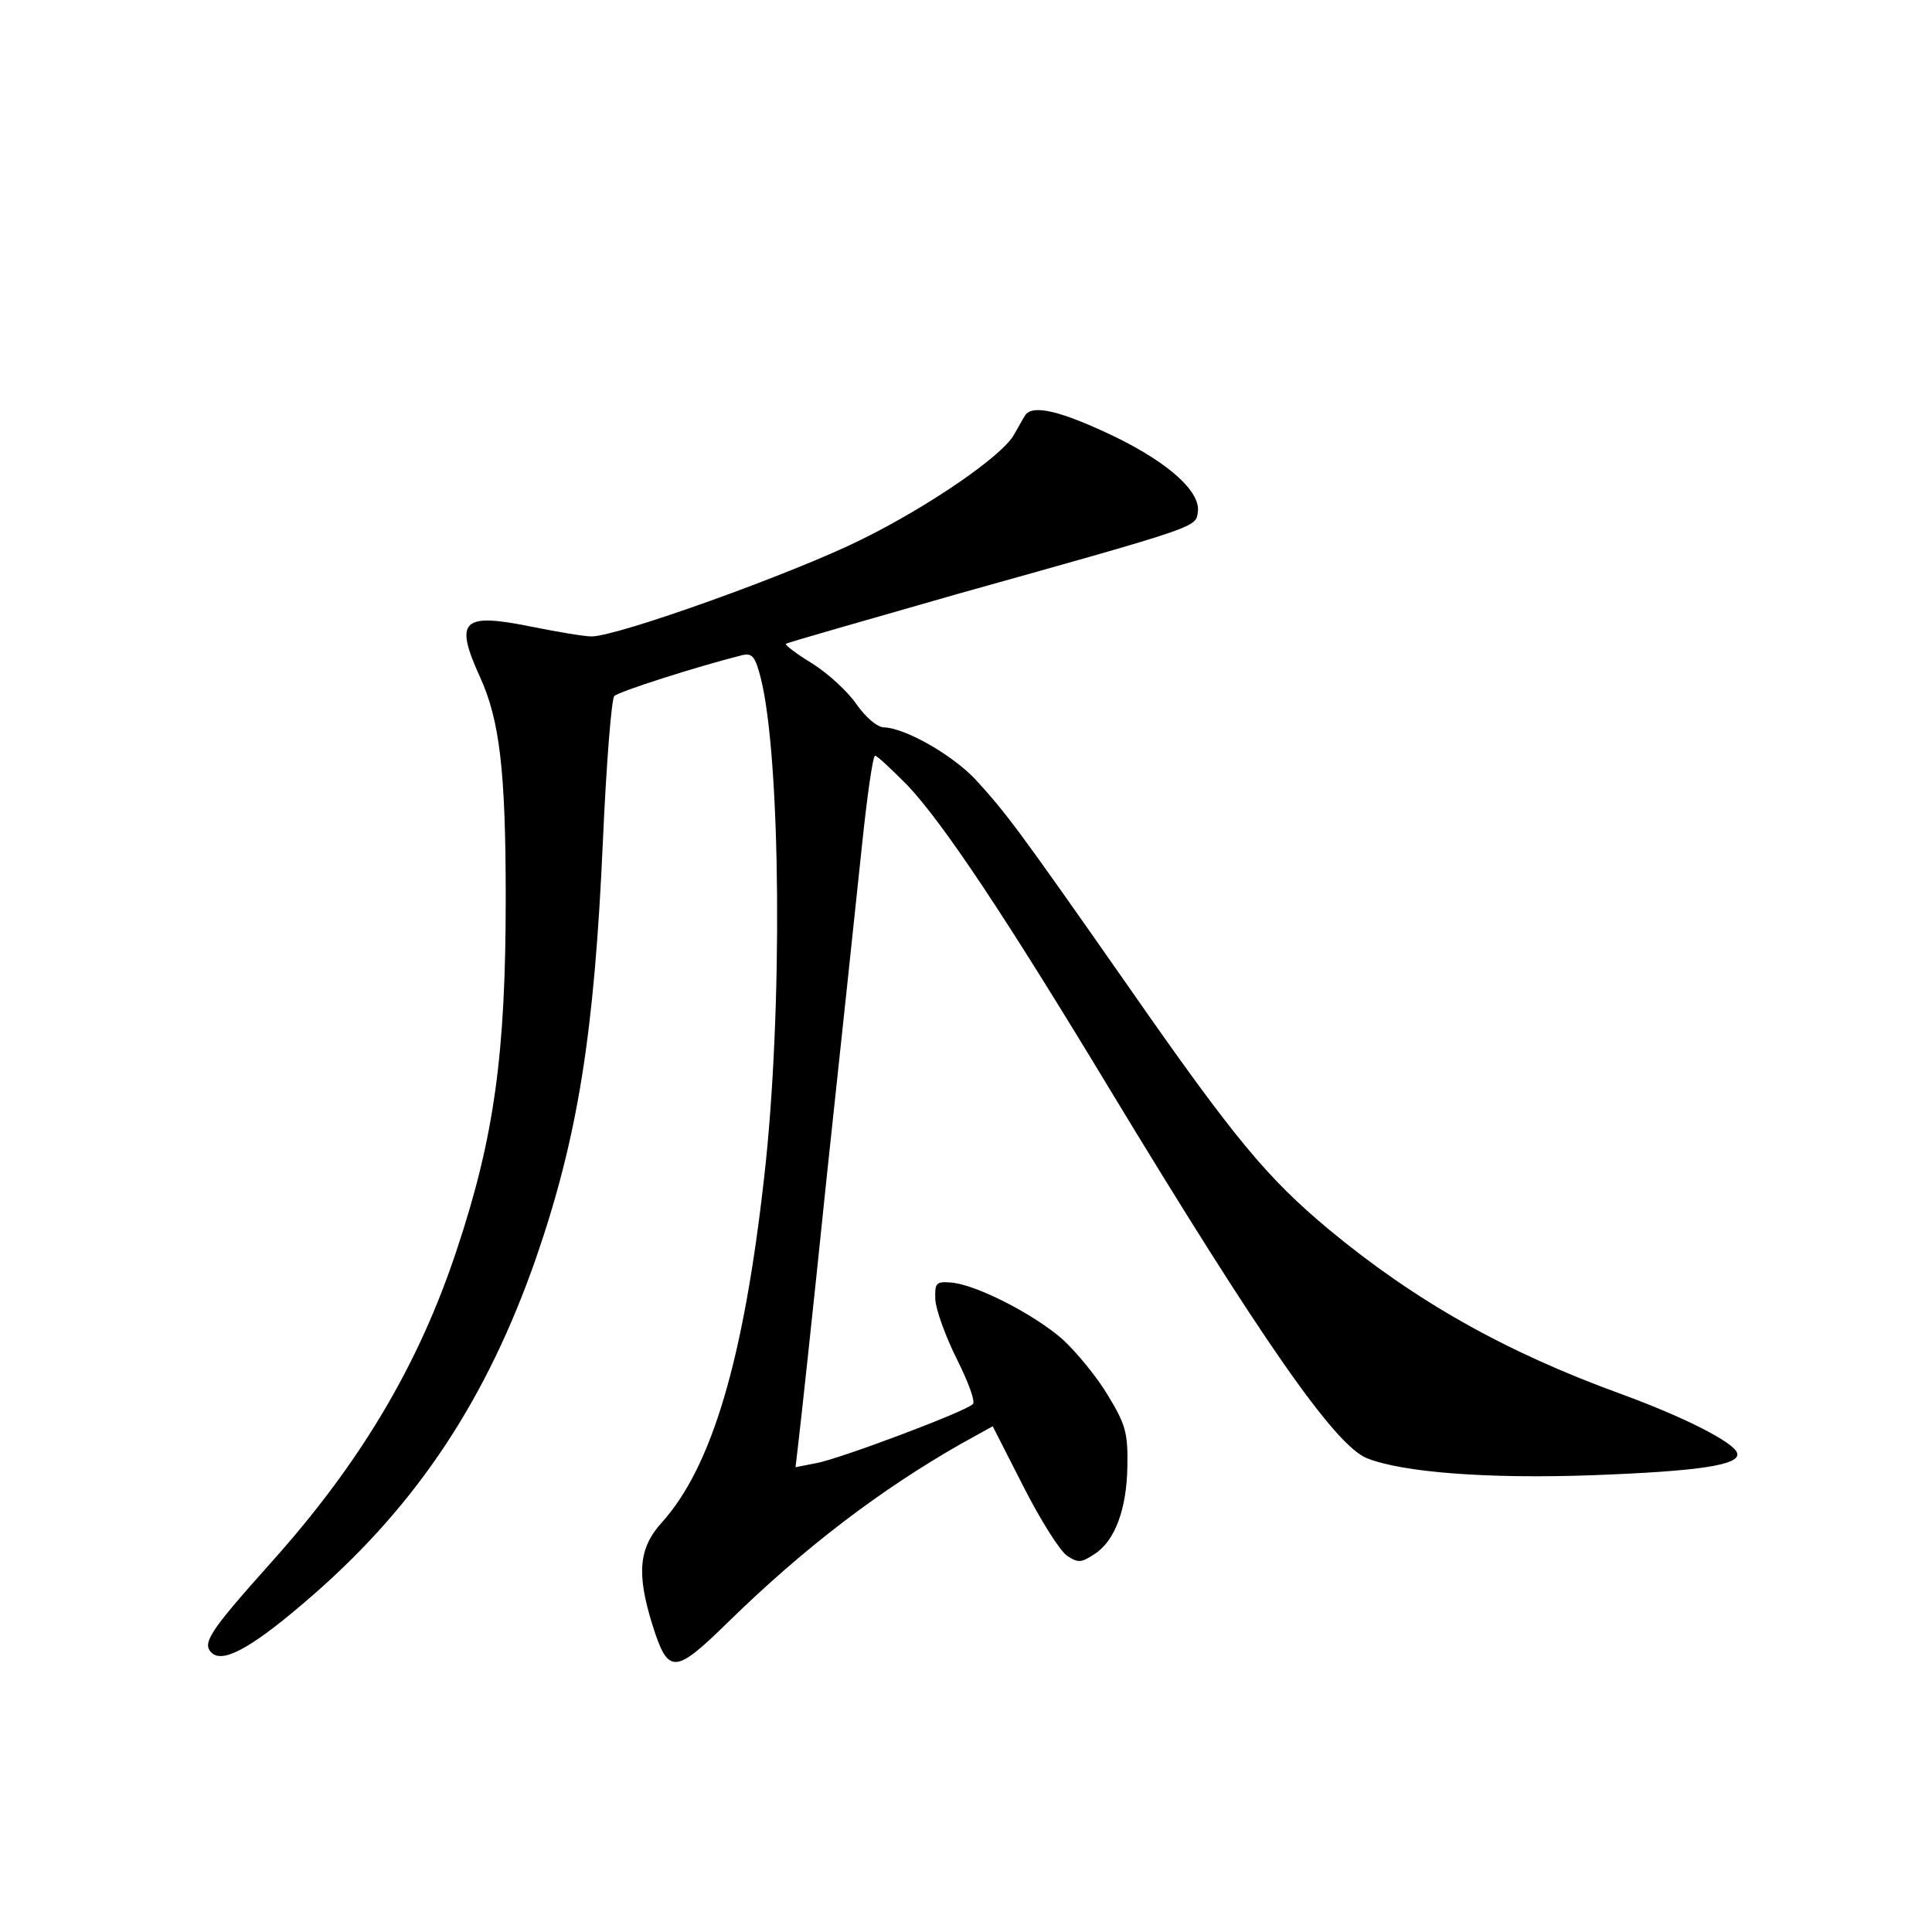 <?xml version="1.0" standalone="no"?>
<!DOCTYPE svg PUBLIC "-//W3C//DTD SVG 20010904//EN"
 "http://www.w3.org/TR/2001/REC-SVG-20010904/DTD/svg10.dtd">
<svg version="1.0" xmlns="http://www.w3.org/2000/svg"
 width="340pt" height="340pt" viewBox="0 0 340 340"
 preserveAspectRatio="xMidYMid meet">
<g transform="translate(0,340) scale(0.1,-0.1)"
fill="#000000" stroke="none">
<path d="M1804 2669 c-5 -8 -13 -23 -19 -33 -19 -37 -150 -127 -270 -186 -119
-59 -428 -170 -474 -170 -13 0 -60 8 -105 17 -123 25 -137 12 -91 -89 34 -75
45 -163 45 -388 0 -274 -20 -421 -86 -619 -67 -203 -170 -376 -328 -552 -109
-122 -122 -142 -102 -159 22 -17 76 15 178 104 184 161 305 345 391 591 74
214 103 396 118 735 6 135 15 249 20 255 8 8 142 51 225 72 18 4 23 -2 33 -41
35 -141 39 -585 6 -876 -36 -322 -92 -511 -180 -609 -41 -45 -45 -90 -17 -180
28 -89 39 -88 134 5 134 131 267 232 409 313 l56 31 54 -106 c30 -59 64 -113
77 -122 20 -13 25 -12 48 3 36 23 57 79 58 155 1 58 -3 73 -34 124 -19 32 -55
76 -80 99 -50 44 -153 97 -197 100 -26 2 -28 -1 -27 -30 1 -18 18 -65 38 -105
20 -40 33 -75 28 -79 -12 -13 -236 -97 -276 -104 l-36 -7 5 43 c3 24 26 235
50 469 25 234 53 496 62 583 9 86 19 157 23 157 4 0 29 -24 57 -52 64 -68 173
-232 356 -535 267 -441 395 -625 452 -649 62 -25 212 -37 401 -30 185 7 258
18 251 39 -6 19 -93 63 -202 103 -207 75 -365 165 -516 290 -109 91 -166 159
-354 429 -193 276 -214 304 -269 364 -41 43 -123 90 -161 91 -12 1 -31 17 -48
41 -15 22 -50 54 -77 71 -28 17 -49 33 -47 35 2 2 139 41 303 88 429 120 418
117 422 144 5 35 -49 85 -145 132 -96 46 -146 58 -159 38z"/>
</g>
</svg>
